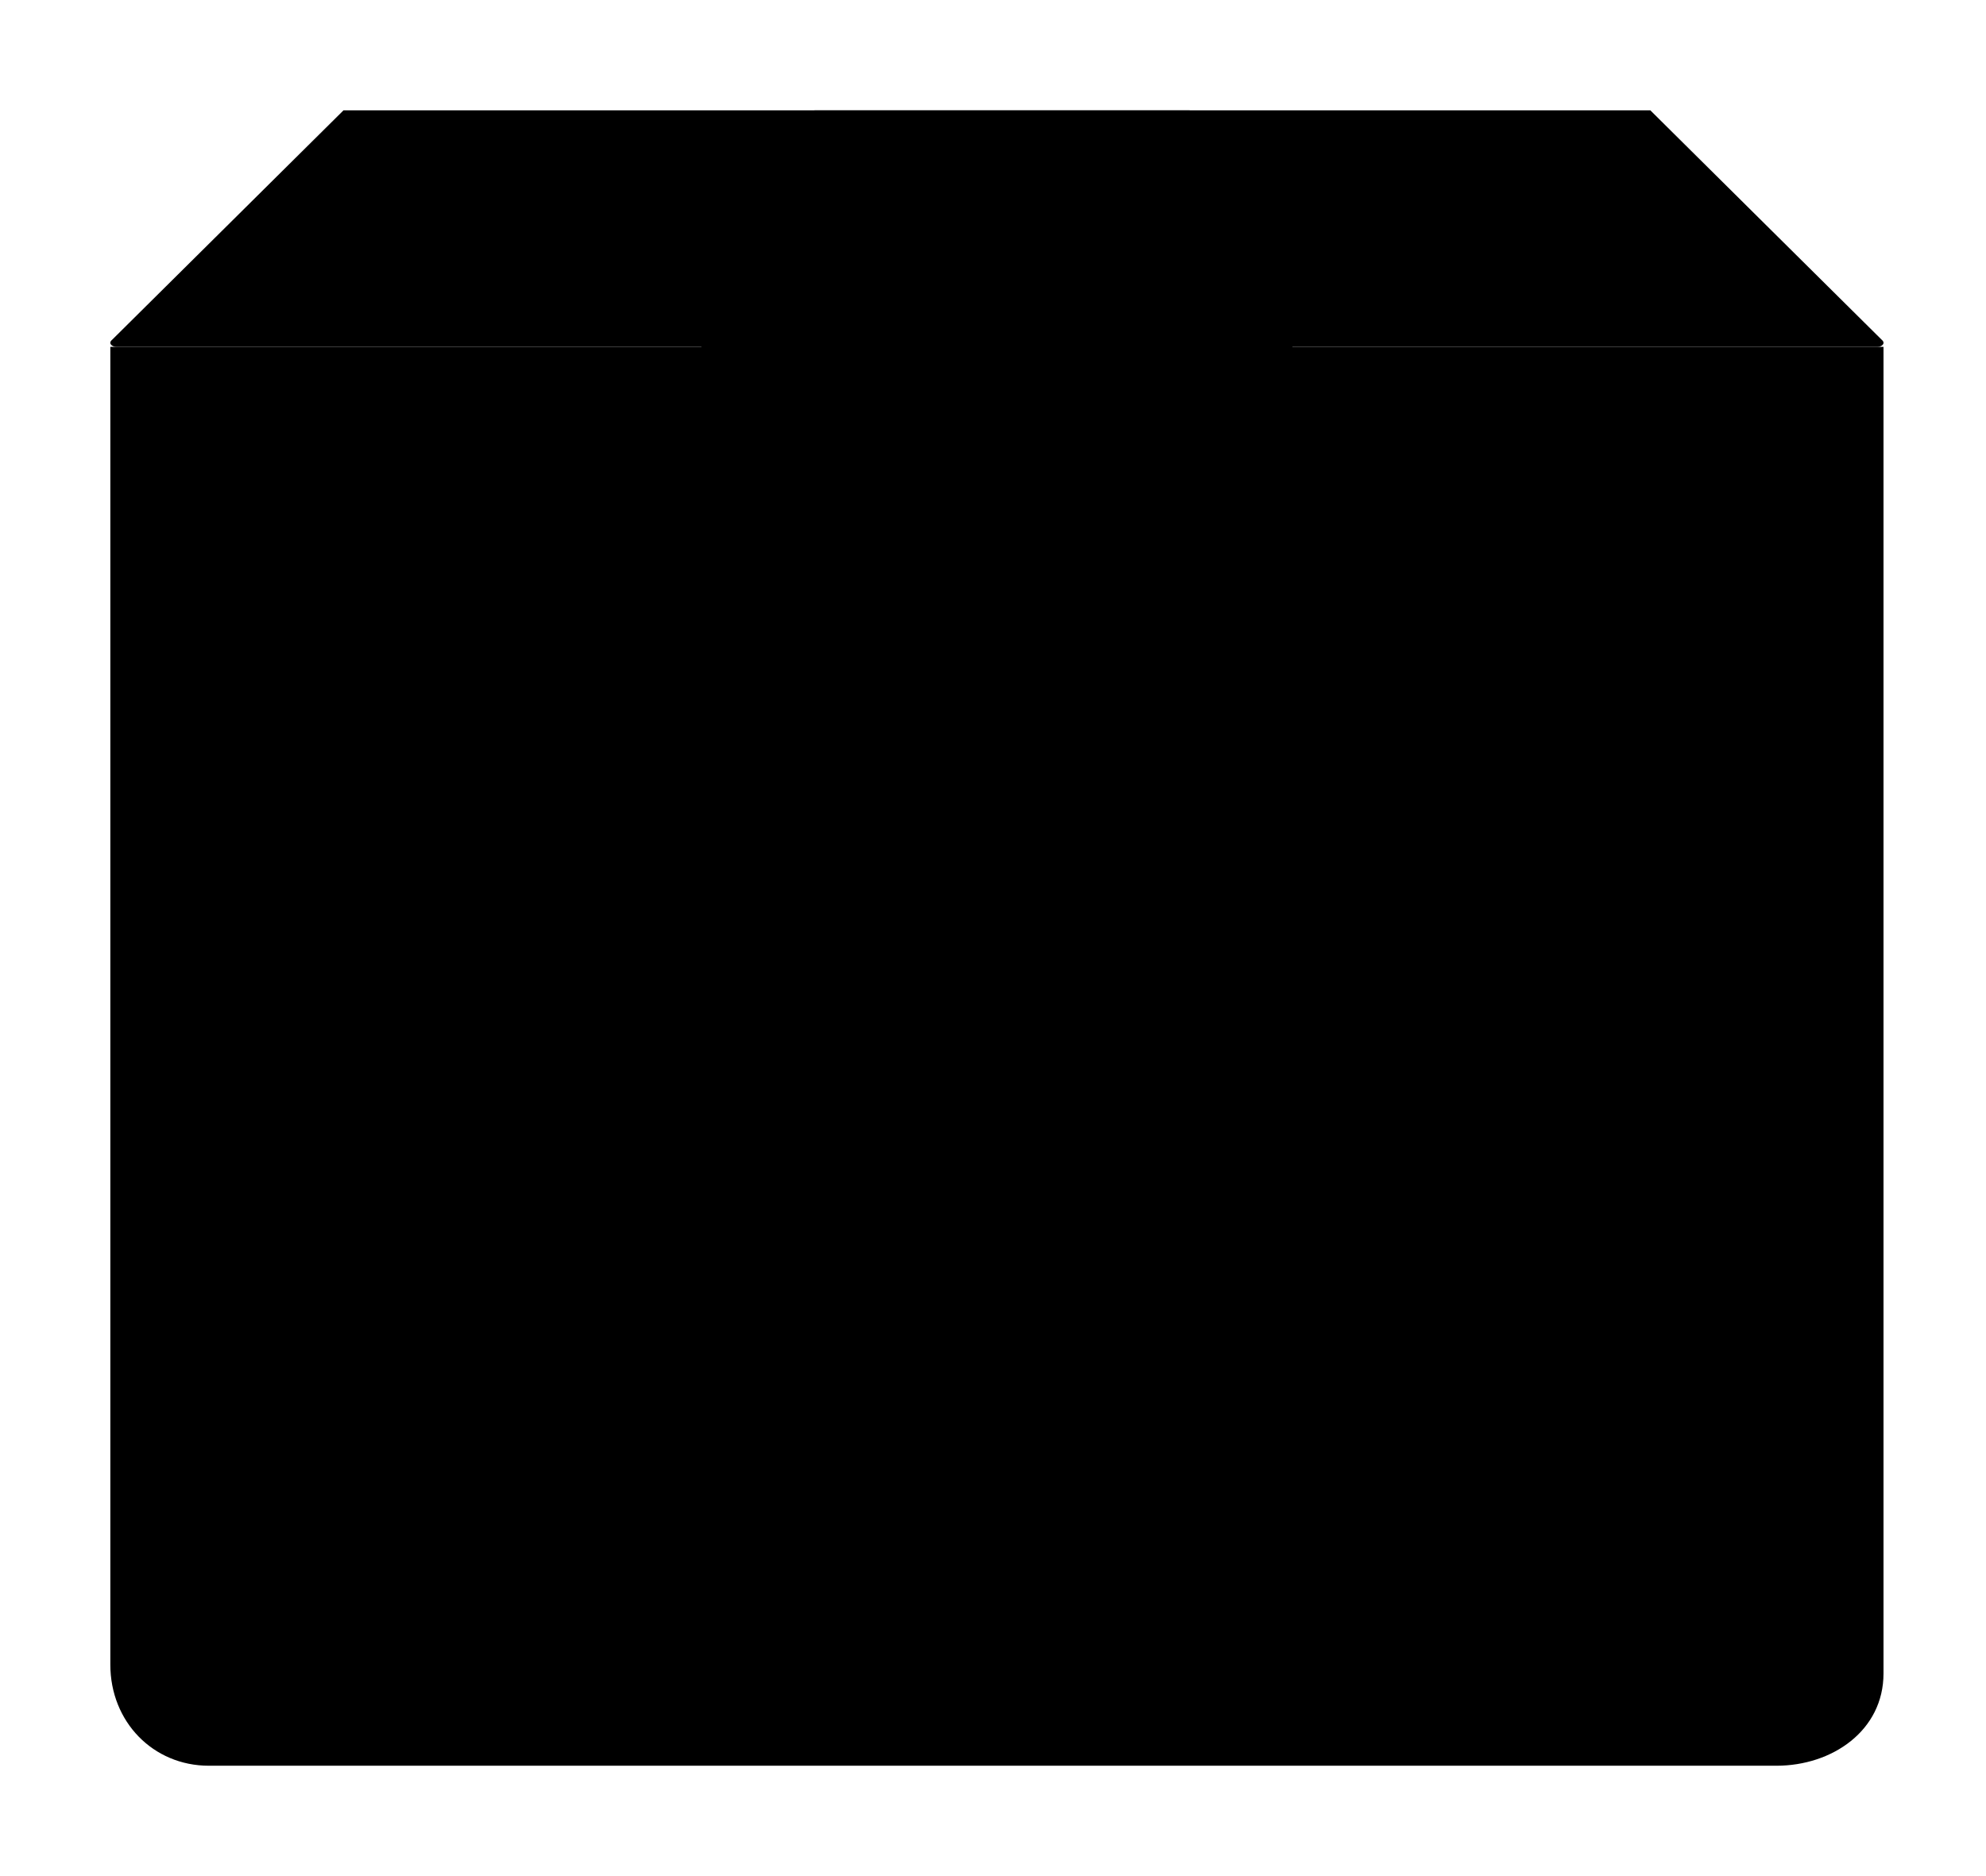 <?xml version="1.0" encoding="utf-8"?><svg width="18" height="17" xmlns="http://www.w3.org/2000/svg" viewBox="0 0 18 17"><path d="M11.17 3.143h5.901v12.021c0 .518-.465.836-.97.836H1.893C1.388 16 1 15.602 1 15.084V3.143h5.823"/><path d="M11.385 3.143h5.632c.038 0 .077-.032.038-.064L14.958 1H3.113L1.016 3.079c-.039.032 0 .064.039.064h5.631"/><path d="M11.714 3.143L10.782 1h-3.4L6.357 3.143M11.714 3.143v4.286l-2.61-1.506-2.747 1.506V3.143M10.986 11.714H7.122c-.443 0-.765-.438-.765-.925v-.292c0-.536.362-.926.765-.926h3.824c.443 0 .765.439.765.926v.292c.04.536-.322.925-.725.925z"/></svg>